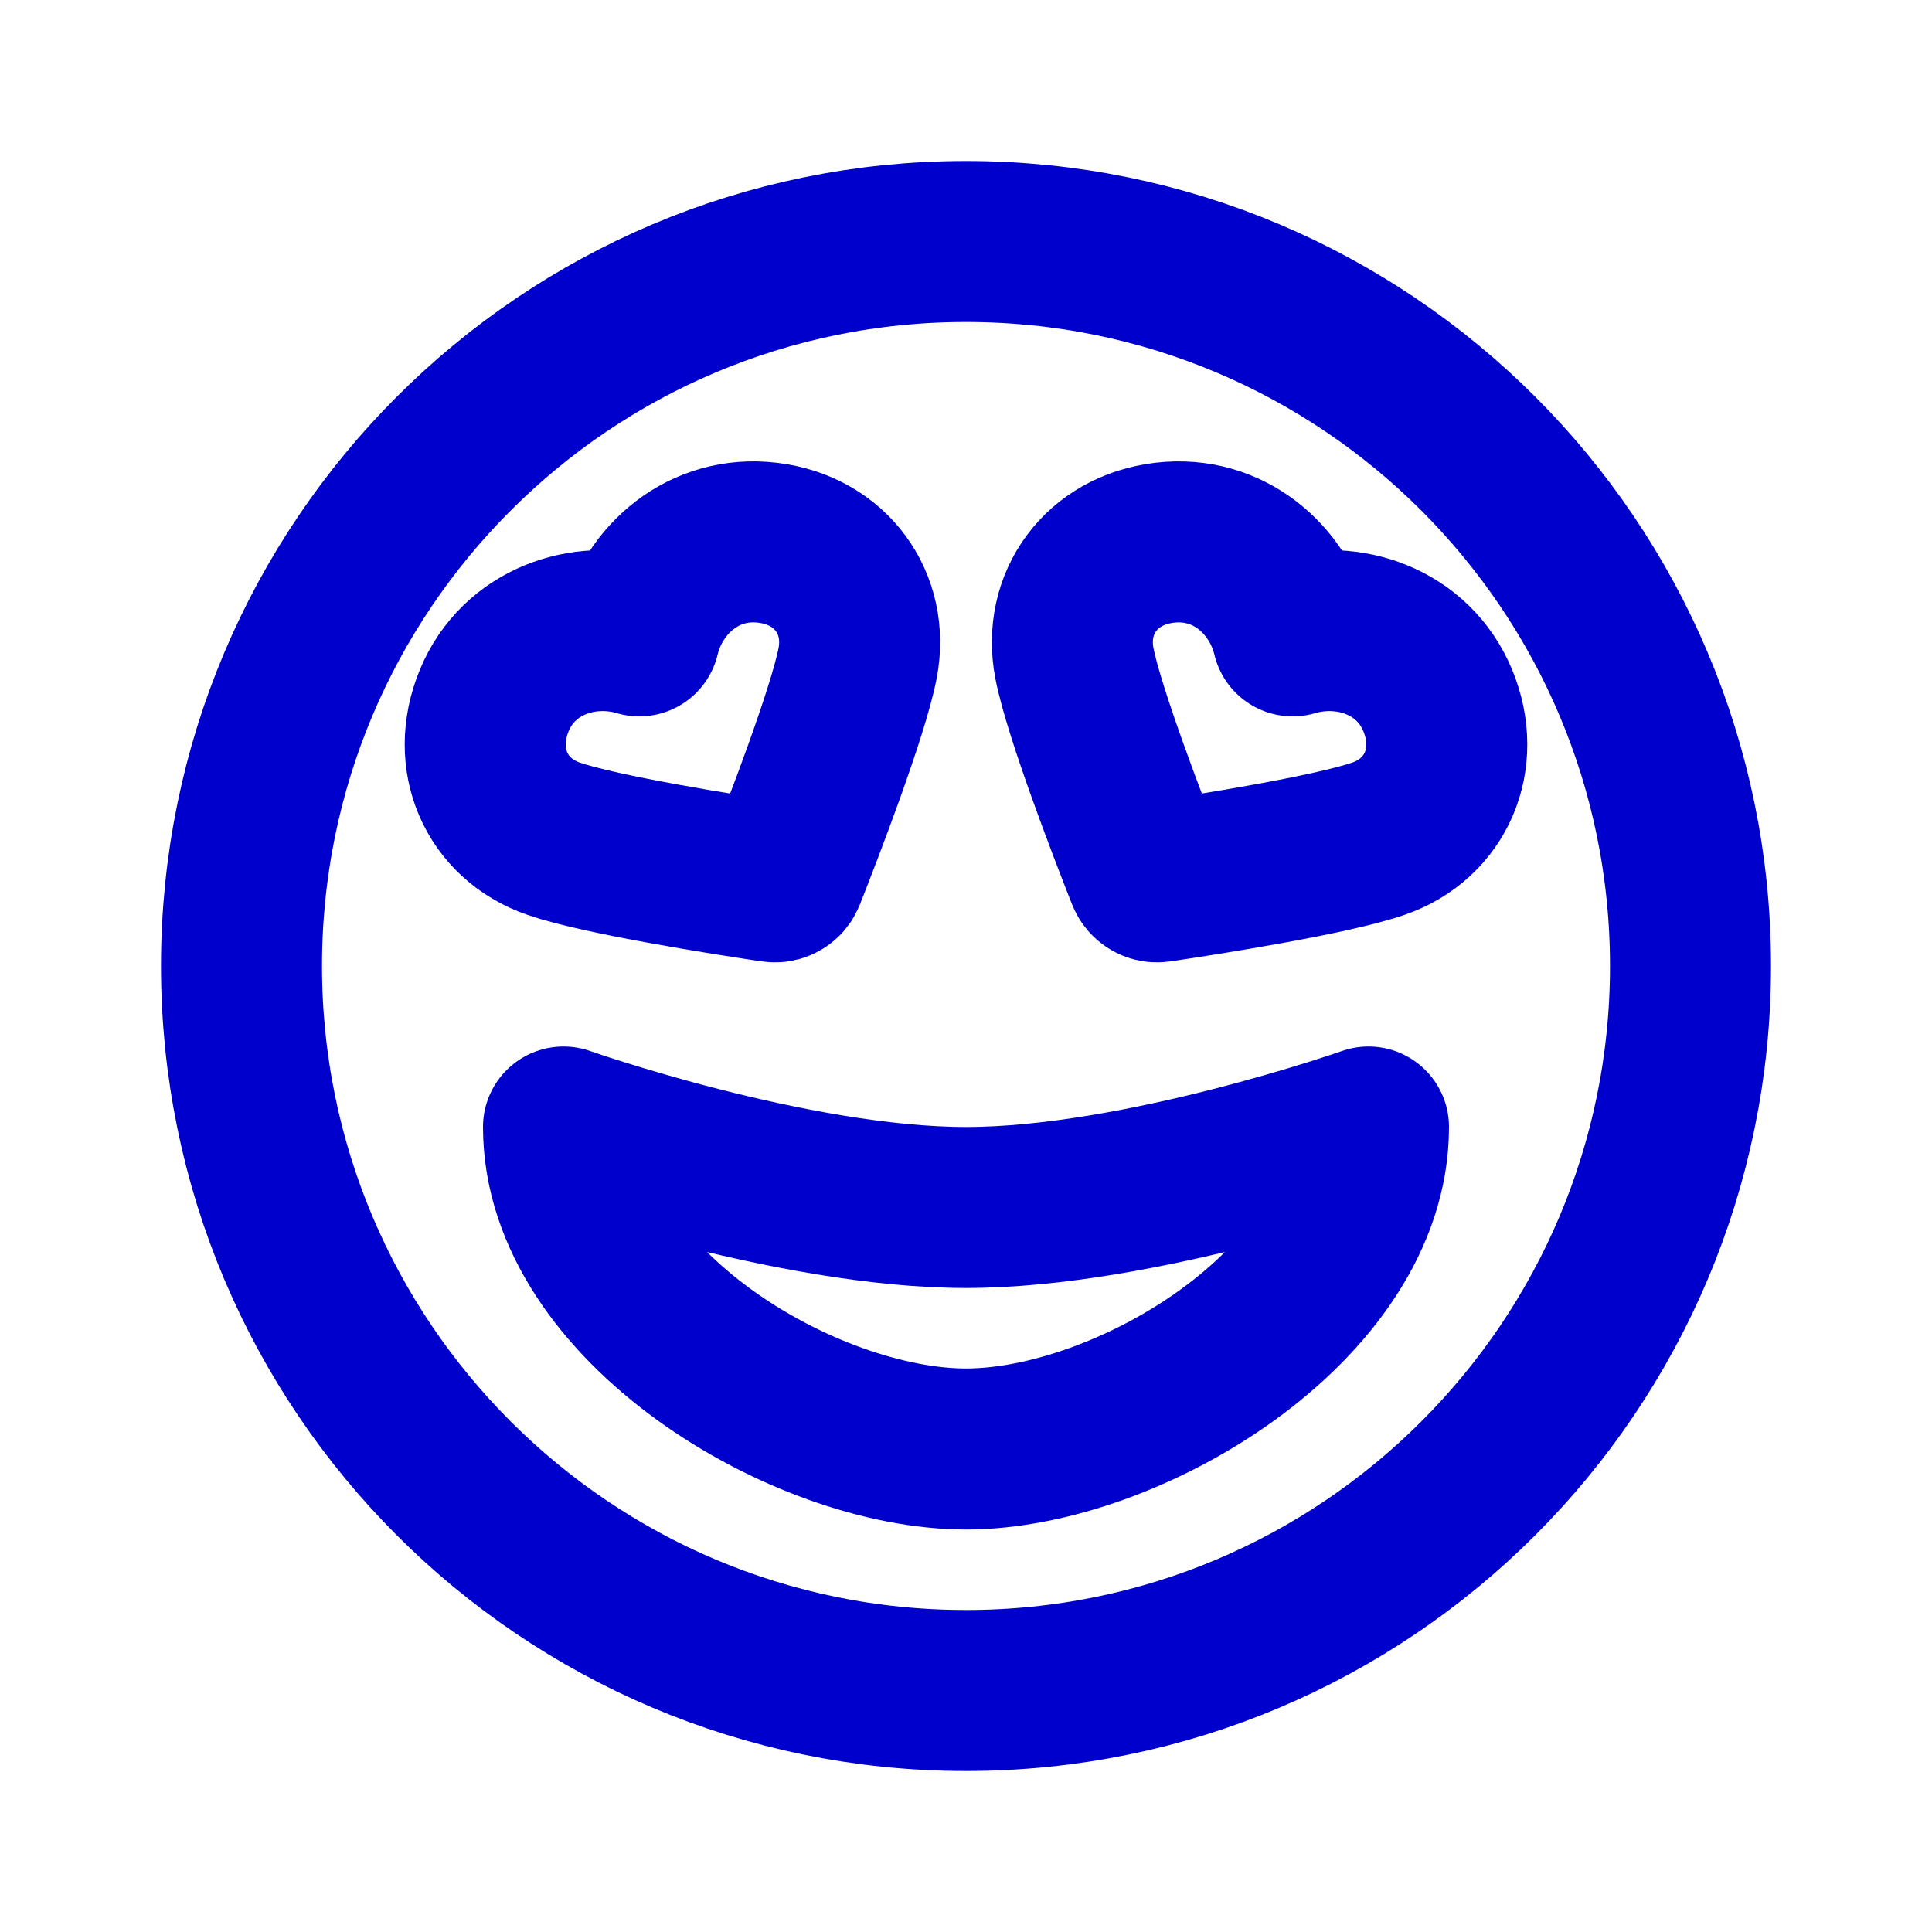 <svg width="24" height="24" viewBox="0 0 24 24" fill="none" xmlns="http://www.w3.org/2000/svg">
<path d="M21 12C21 16.971 16.971 21 12 21C7.029 21 3 16.971 3 12C3 7.029 7.029 3 12 3C16.971 3 21 7.029 21 12Z" stroke="#0000CC" stroke-width="2" stroke-linecap="round" stroke-linejoin="round"/>
<path d="M12 18C14.008 18 17 16.209 17 14C17 14 14.159 15 12 15C9.84 15 7 14 7 14C7 16.209 9.992 18 12 18Z" stroke="#0000CC" stroke-width="2" stroke-linecap="round" stroke-linejoin="round"/>
<path fill-rule="evenodd" clip-rule="evenodd" d="M7.942 7.899C7.246 7.694 6.442 7.971 6.14 8.701C5.838 9.431 6.164 10.171 6.874 10.418C7.465 10.623 9.035 10.868 9.548 10.945C9.605 10.954 9.634 10.958 9.66 10.951C9.683 10.945 9.705 10.932 9.722 10.915C9.742 10.896 9.752 10.869 9.773 10.815C9.963 10.333 10.536 8.85 10.654 8.236C10.795 7.497 10.323 6.835 9.534 6.742C8.744 6.648 8.112 7.195 7.942 7.899Z" stroke="#0000CC" stroke-width="2" stroke-linecap="round" stroke-linejoin="round"/>
<path fill-rule="evenodd" clip-rule="evenodd" d="M16.058 7.899C16.754 7.694 17.558 7.971 17.86 8.701C18.162 9.431 17.836 10.171 17.126 10.418C16.535 10.623 14.965 10.868 14.452 10.945C14.395 10.954 14.366 10.958 14.34 10.951C14.317 10.945 14.295 10.932 14.278 10.915C14.258 10.896 14.248 10.869 14.227 10.815C14.037 10.333 13.464 8.85 13.346 8.236C13.205 7.497 13.677 6.835 14.466 6.742C15.256 6.648 15.888 7.195 16.058 7.899Z" stroke="#0000CC" stroke-width="2" stroke-linecap="round" stroke-linejoin="round"/>
</svg>
